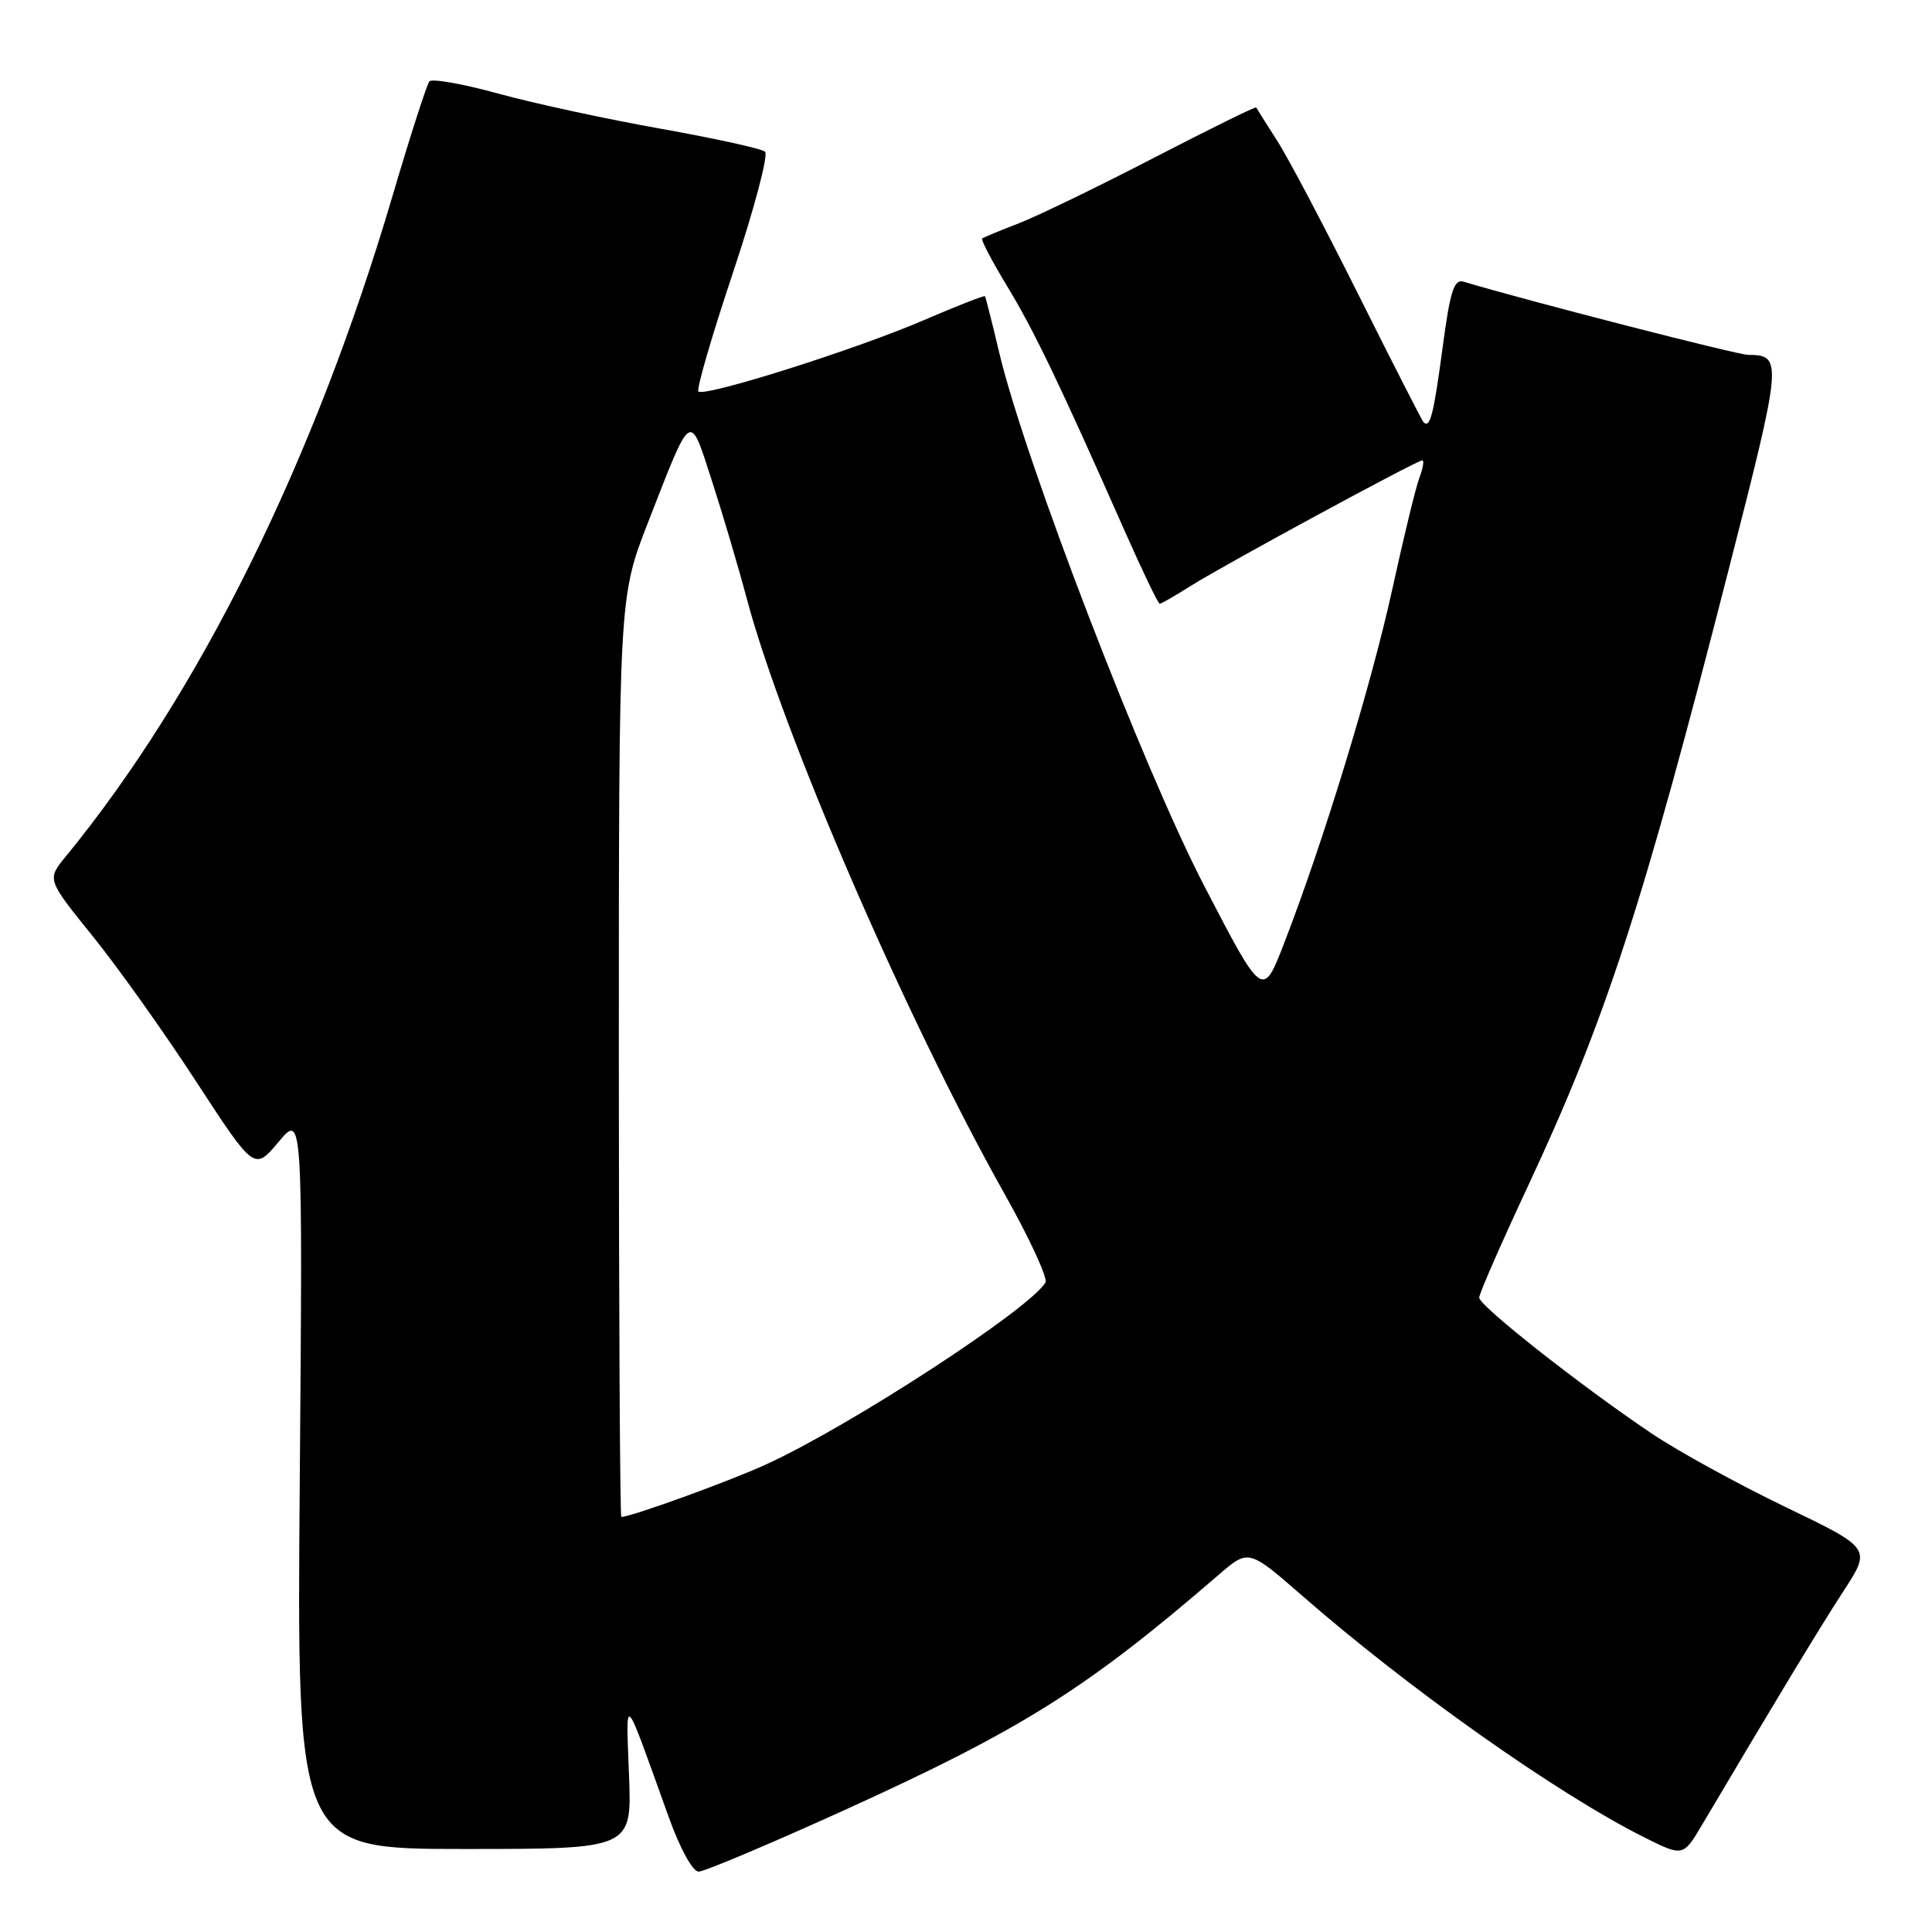 <?xml version="1.0" encoding="UTF-8" standalone="no"?>
<!DOCTYPE svg PUBLIC "-//W3C//DTD SVG 1.1//EN" "http://www.w3.org/Graphics/SVG/1.1/DTD/svg11.dtd" >
<svg xmlns="http://www.w3.org/2000/svg" xmlns:xlink="http://www.w3.org/1999/xlink" version="1.1" viewBox="0 0 256 256">
 <g >
 <path fill="currentColor"
d=" M 111.65 239.96 C 135.36 229.20 143.91 223.84 161.47 208.68 C 165.44 205.25 165.44 205.25 172.57 211.46 C 186.77 223.85 206.23 237.60 217.76 243.40 C 223.02 246.04 223.02 246.04 225.55 241.77 C 235.64 224.73 241.09 215.73 244.27 210.83 C 247.96 205.16 247.96 205.16 236.59 199.69 C 230.34 196.68 222.36 192.30 218.86 189.95 C 209.45 183.62 196.00 173.03 196.00 171.94 C 196.00 171.42 198.91 164.76 202.47 157.15 C 212.75 135.14 217.61 120.22 229.04 75.54 C 236.18 47.67 236.23 47.05 231.62 47.02 C 230.17 47.00 202.64 39.93 193.94 37.33 C 192.66 36.95 192.15 38.54 191.14 46.15 C 189.96 54.99 189.48 56.85 188.61 55.92 C 188.40 55.69 184.54 48.13 180.04 39.13 C 175.54 30.12 170.68 20.89 169.22 18.63 C 167.77 16.36 166.52 14.38 166.45 14.24 C 166.37 14.09 160.28 17.10 152.90 20.91 C 145.53 24.73 137.47 28.63 135.00 29.59 C 132.53 30.54 130.34 31.45 130.14 31.60 C 129.95 31.76 131.43 34.58 133.43 37.89 C 137.01 43.78 140.36 50.76 148.98 70.25 C 151.35 75.61 153.46 80.00 153.67 80.00 C 153.87 80.00 155.73 78.93 157.79 77.63 C 162.18 74.86 187.74 61.00 188.46 61.00 C 188.73 61.00 188.56 62.02 188.09 63.27 C 187.61 64.51 186.00 71.15 184.50 78.02 C 181.73 90.67 175.41 111.40 170.18 124.91 C 167.32 132.33 167.32 132.33 159.58 117.41 C 151.51 101.88 135.81 61.04 132.42 46.80 C 131.47 42.78 130.61 39.39 130.51 39.25 C 130.42 39.12 126.78 40.54 122.42 42.42 C 113.51 46.27 93.32 52.66 92.54 51.87 C 92.26 51.59 94.33 44.49 97.13 36.10 C 99.94 27.70 101.84 20.50 101.37 20.10 C 100.89 19.69 94.68 18.33 87.57 17.06 C 80.46 15.80 70.80 13.71 66.09 12.42 C 61.39 11.12 57.25 10.39 56.90 10.78 C 56.56 11.18 54.35 18.02 52.00 26.00 C 41.63 61.15 26.43 91.87 8.69 113.52 C 6.22 116.53 6.22 116.53 12.26 124.02 C 15.59 128.13 21.77 136.82 26.00 143.32 C 33.70 155.13 33.70 155.13 36.90 151.32 C 40.11 147.50 40.11 147.50 39.72 196.25 C 39.33 245.00 39.33 245.00 61.52 245.00 C 83.72 245.00 83.72 245.00 83.35 235.25 C 82.94 224.27 82.52 223.84 88.60 240.75 C 90.10 244.93 91.78 248.00 92.57 248.00 C 93.32 248.00 101.90 244.38 111.65 239.96 Z  M 82.00 140.07 C 82.00 79.14 82.00 79.14 85.87 69.22 C 91.70 54.25 91.34 54.49 94.30 63.61 C 95.71 67.95 97.80 75.00 98.94 79.28 C 103.70 97.17 120.12 135.09 133.11 158.20 C 136.44 164.11 138.87 169.40 138.53 169.95 C 136.31 173.55 112.60 188.98 101.50 194.05 C 96.58 196.30 83.61 201.00 82.33 201.00 C 82.15 201.00 82.00 173.58 82.00 140.07 Z "/>
</g>
</svg>
